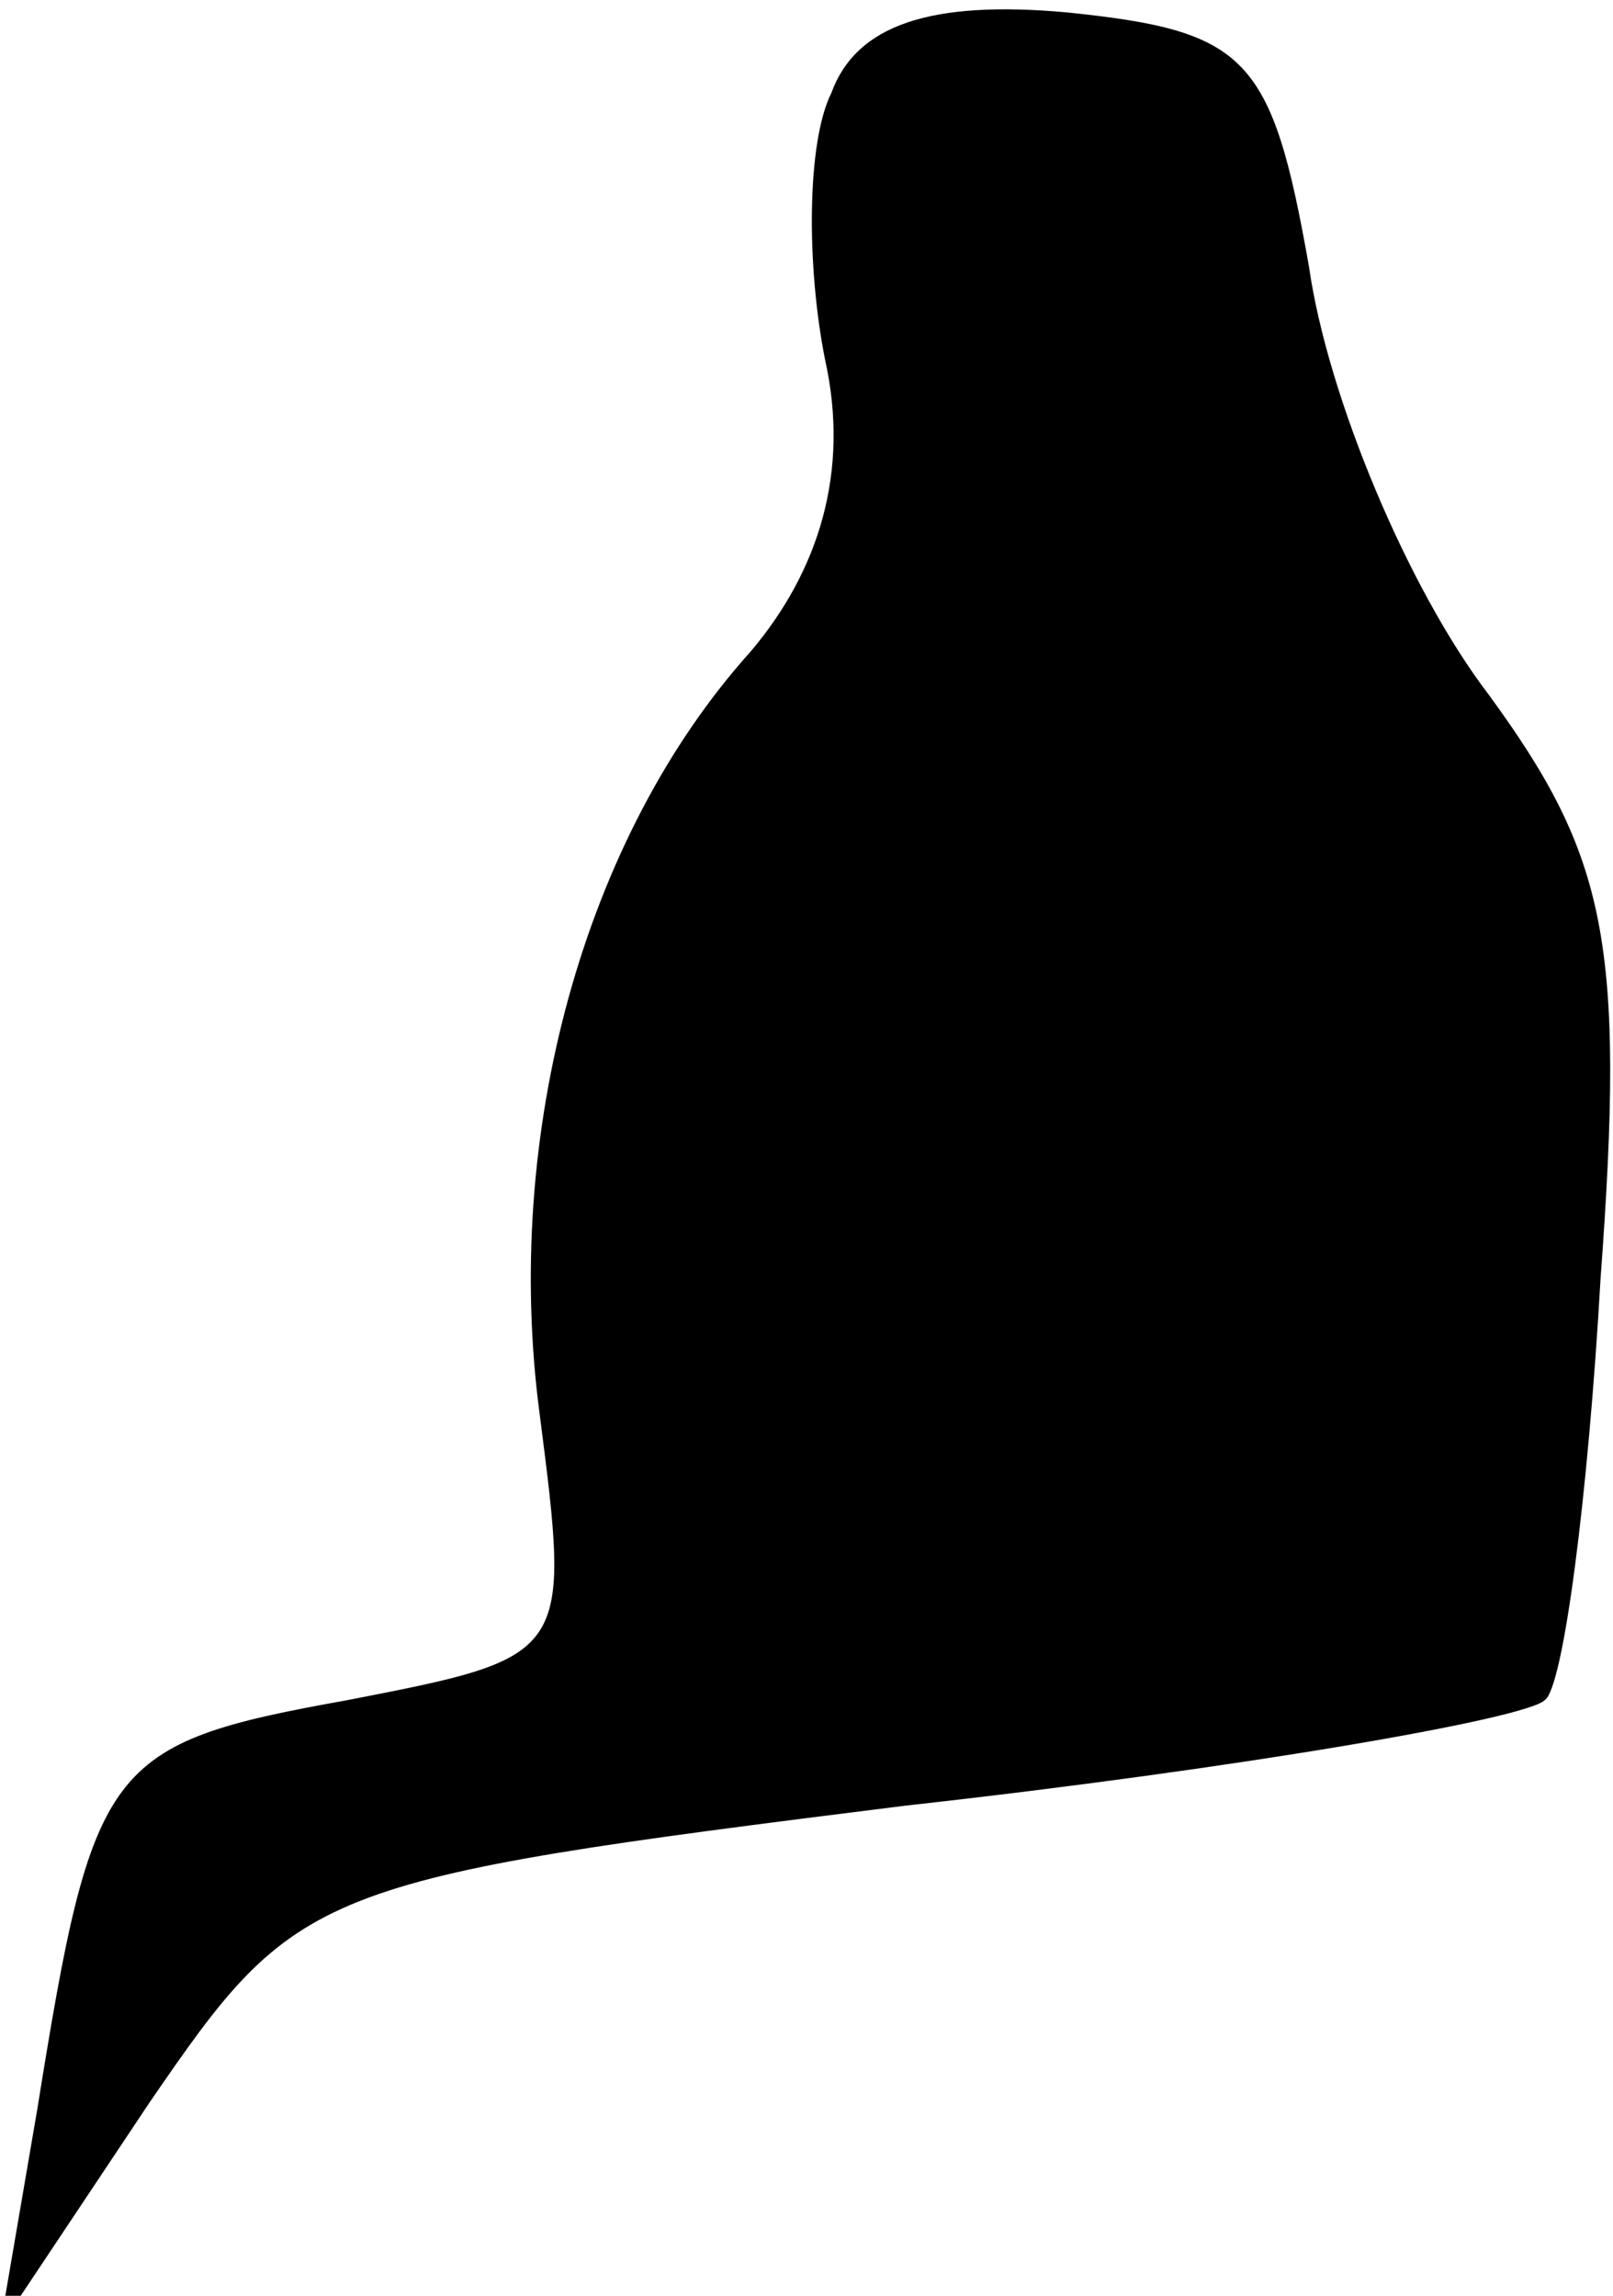 <?xml version="1.0" standalone="no"?>
<!DOCTYPE svg PUBLIC "-//W3C//DTD SVG 20010904//EN"
 "http://www.w3.org/TR/2001/REC-SVG-20010904/DTD/svg10.dtd">
<svg version="1.0" xmlns="http://www.w3.org/2000/svg"
 width="26pt" height="37pt" viewBox="0 0 26 37"
 preserveAspectRatio="xMidYMid meet">
<g transform="translate(0,37) scale(0.1,-0.1)"
fill="#000000" stroke="none">
<path fill="#000000" stroke="none" d="M134 355 c-4 -8 -4 -28 -1 -43 4 -18
-1 -34 -12 -47 -27 -30 -40 -78 -34 -123 5 -39 5 -39 -31 -46 -39 -7 -41 -10
-50 -66 l-6 -35 24 36 c24 35 26 36 122 48 54 6 100 14 103 17 3 2 7 33 9 68
4 54 1 68 -18 94 -13 17 -26 48 -29 69 -6 34 -10 38 -39 41 -22 2 -34 -2 -38
-13z"/>
</g>
</svg>
